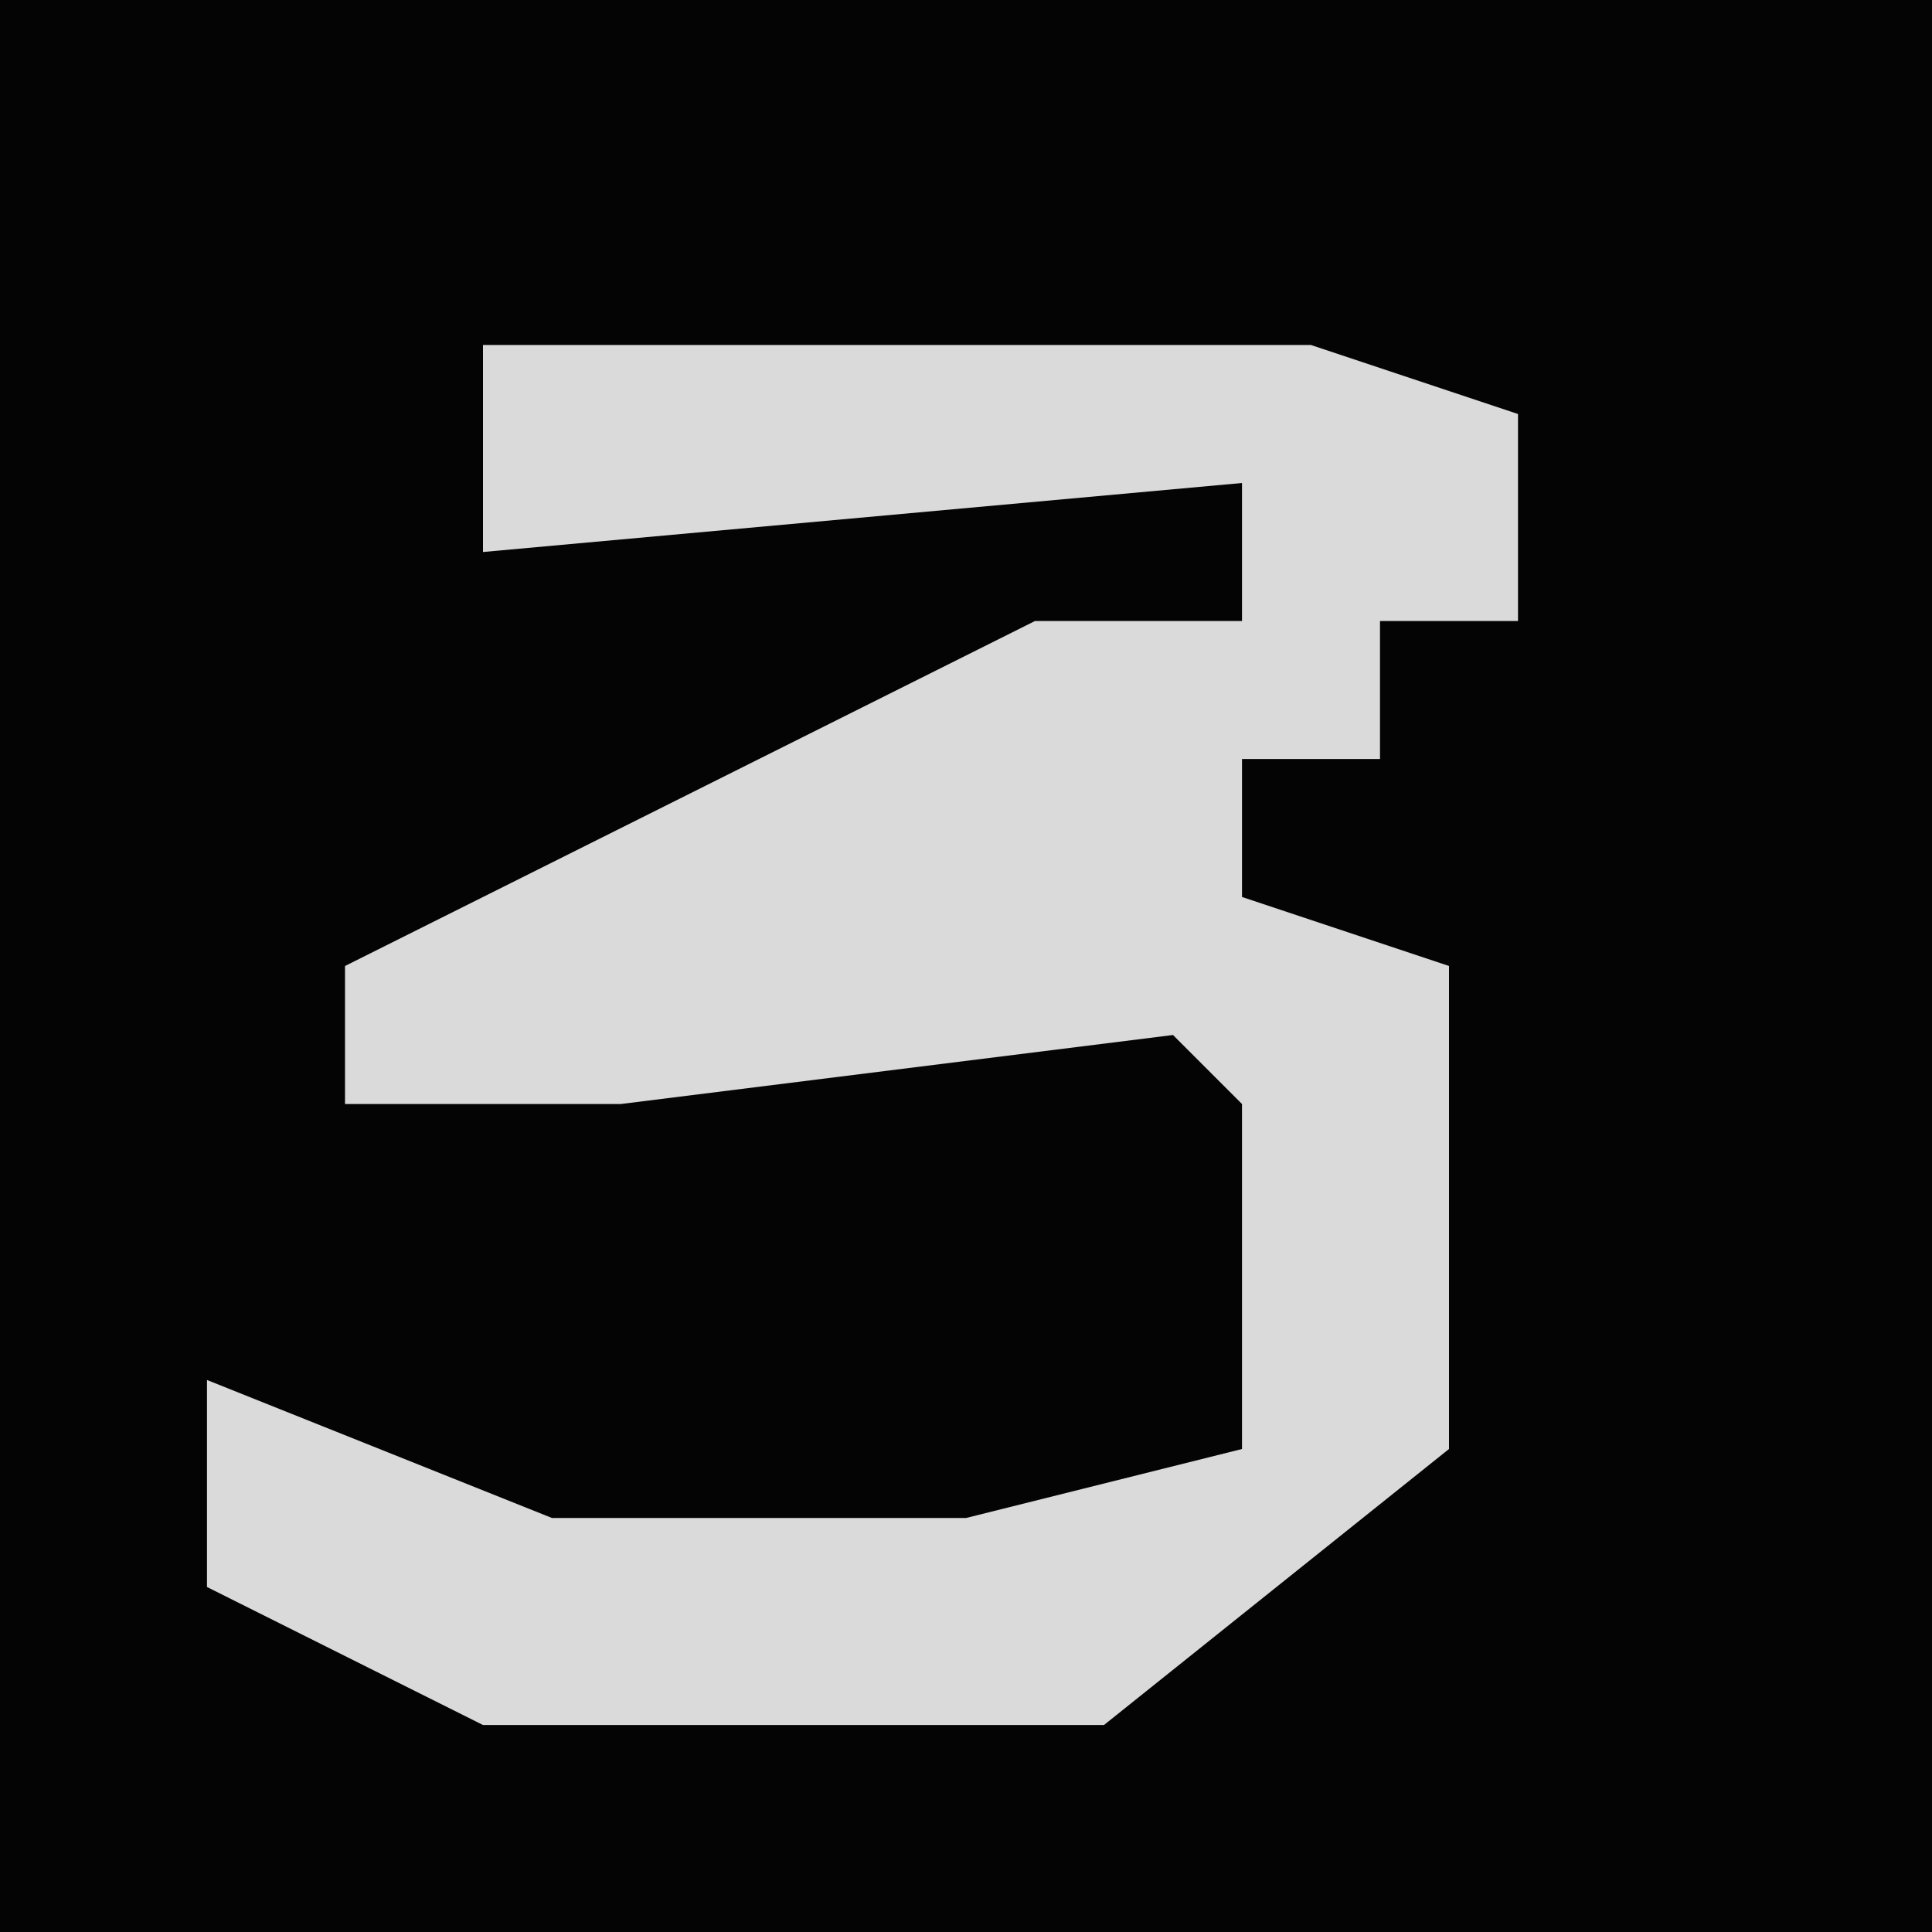 <?xml version="1.0" encoding="UTF-8"?>
<svg version="1.1" xmlns="http://www.w3.org/2000/svg" width="28" height="28">
<path d="M0,0 L28,0 L28,28 L0,28 Z " fill="#040404" transform="translate(0,0)"/>
<path d="M0,0 L12,0 L15,1 L15,4 L13,4 L13,6 L11,6 L11,8 L14,9 L14,16 L9,20 L0,20 L-4,18 L-4,15 L1,17 L7,17 L11,16 L11,11 L10,10 L2,11 L-2,11 L-2,9 L8,4 L11,4 L11,2 L0,3 Z " fill="#DADADA" transform="translate(7,5)"/>
</svg>
